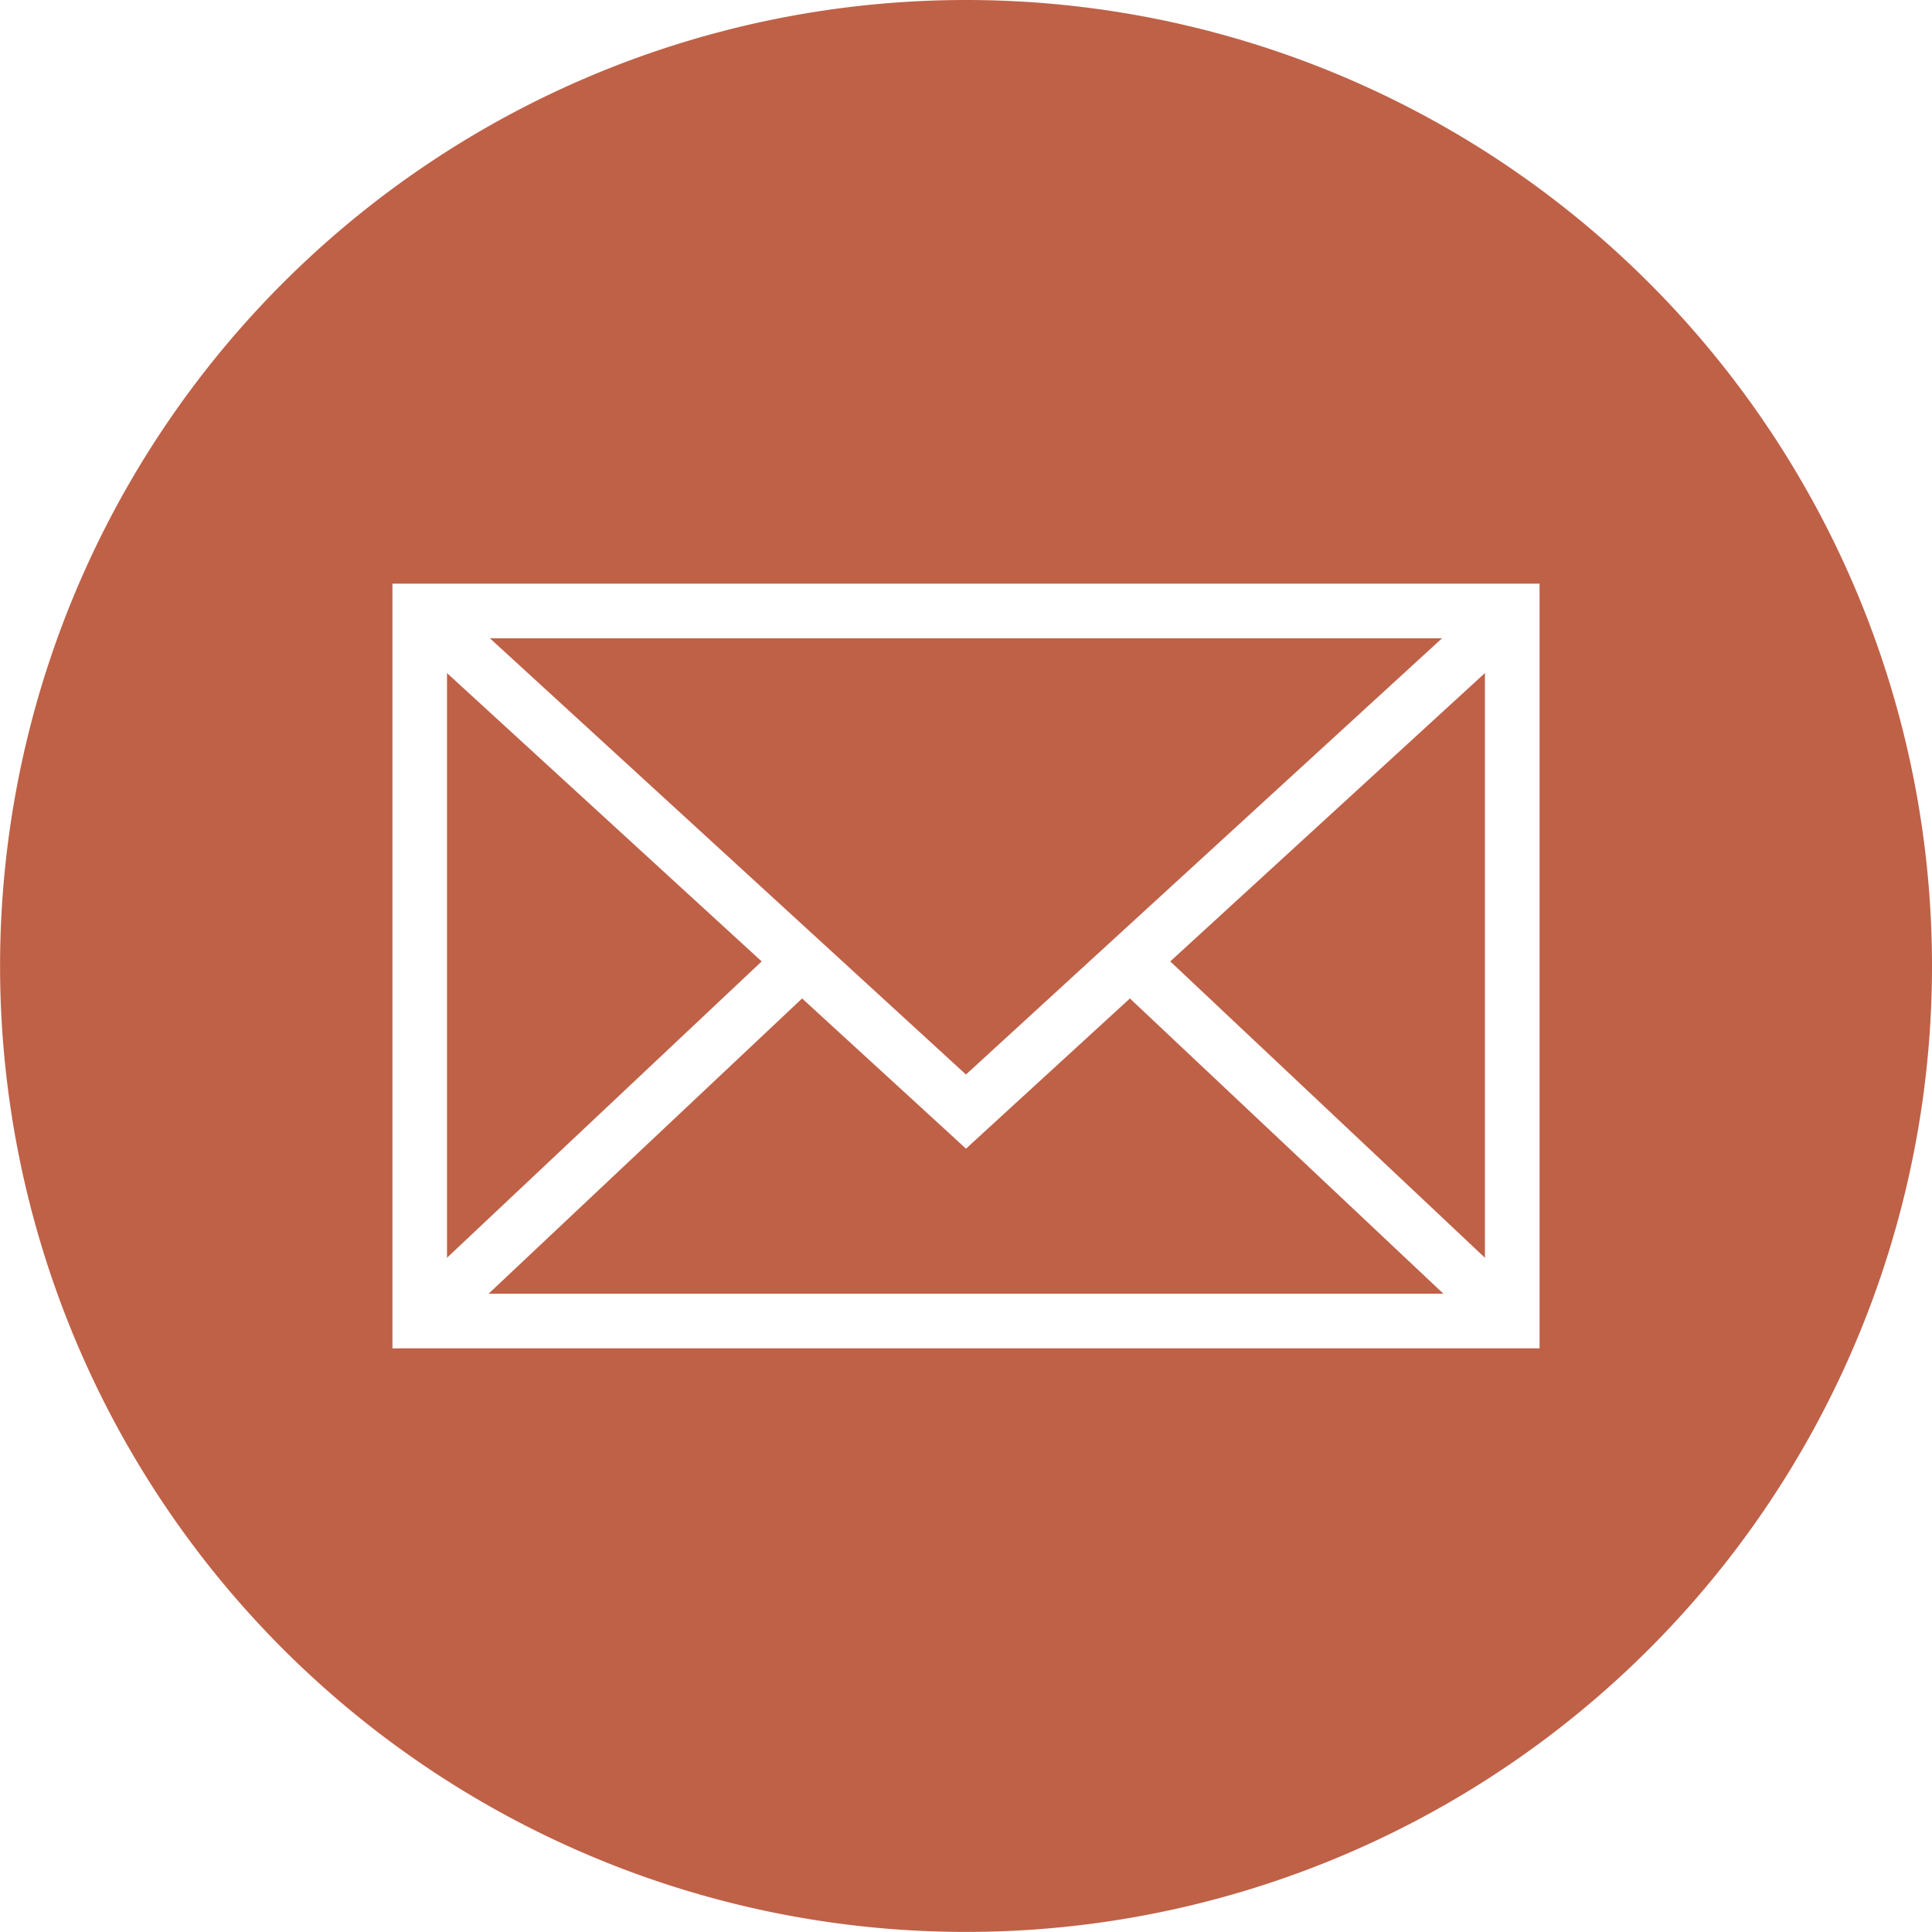 <svg id="Livello_1" data-name="Livello 1" xmlns="http://www.w3.org/2000/svg" viewBox="0 0 263.39 263.39"><defs><style>.cls-1{fill:#bf6147;}</style></defs><title>mailTavola disegno 38</title><polygon class="cls-1" points="134.21 154.29 131.69 156.6 129.18 154.29 109.35 136.12 66.61 176.37 196.78 176.37 154.04 136.12 134.21 154.29"/><polygon class="cls-1" points="60.94 91.76 60.94 171.47 103.84 131.07 60.94 91.76"/><polygon class="cls-1" points="202.44 171.47 202.44 91.76 159.54 131.07 202.44 171.47"/><polygon class="cls-1" points="131.69 146.49 151.55 128.29 196.59 87.02 66.79 87.02 111.83 128.29 131.69 146.49"/><rect class="cls-1" x="206.17" y="83.29" height="96.8"/><path class="cls-1" d="M131.69,0A131.69,131.69,0,1,0,263.39,131.69,131.69,131.69,0,0,0,131.69,0Zm78.2,83.29V183.82H53.5V79.57H209.89Z"/></svg>